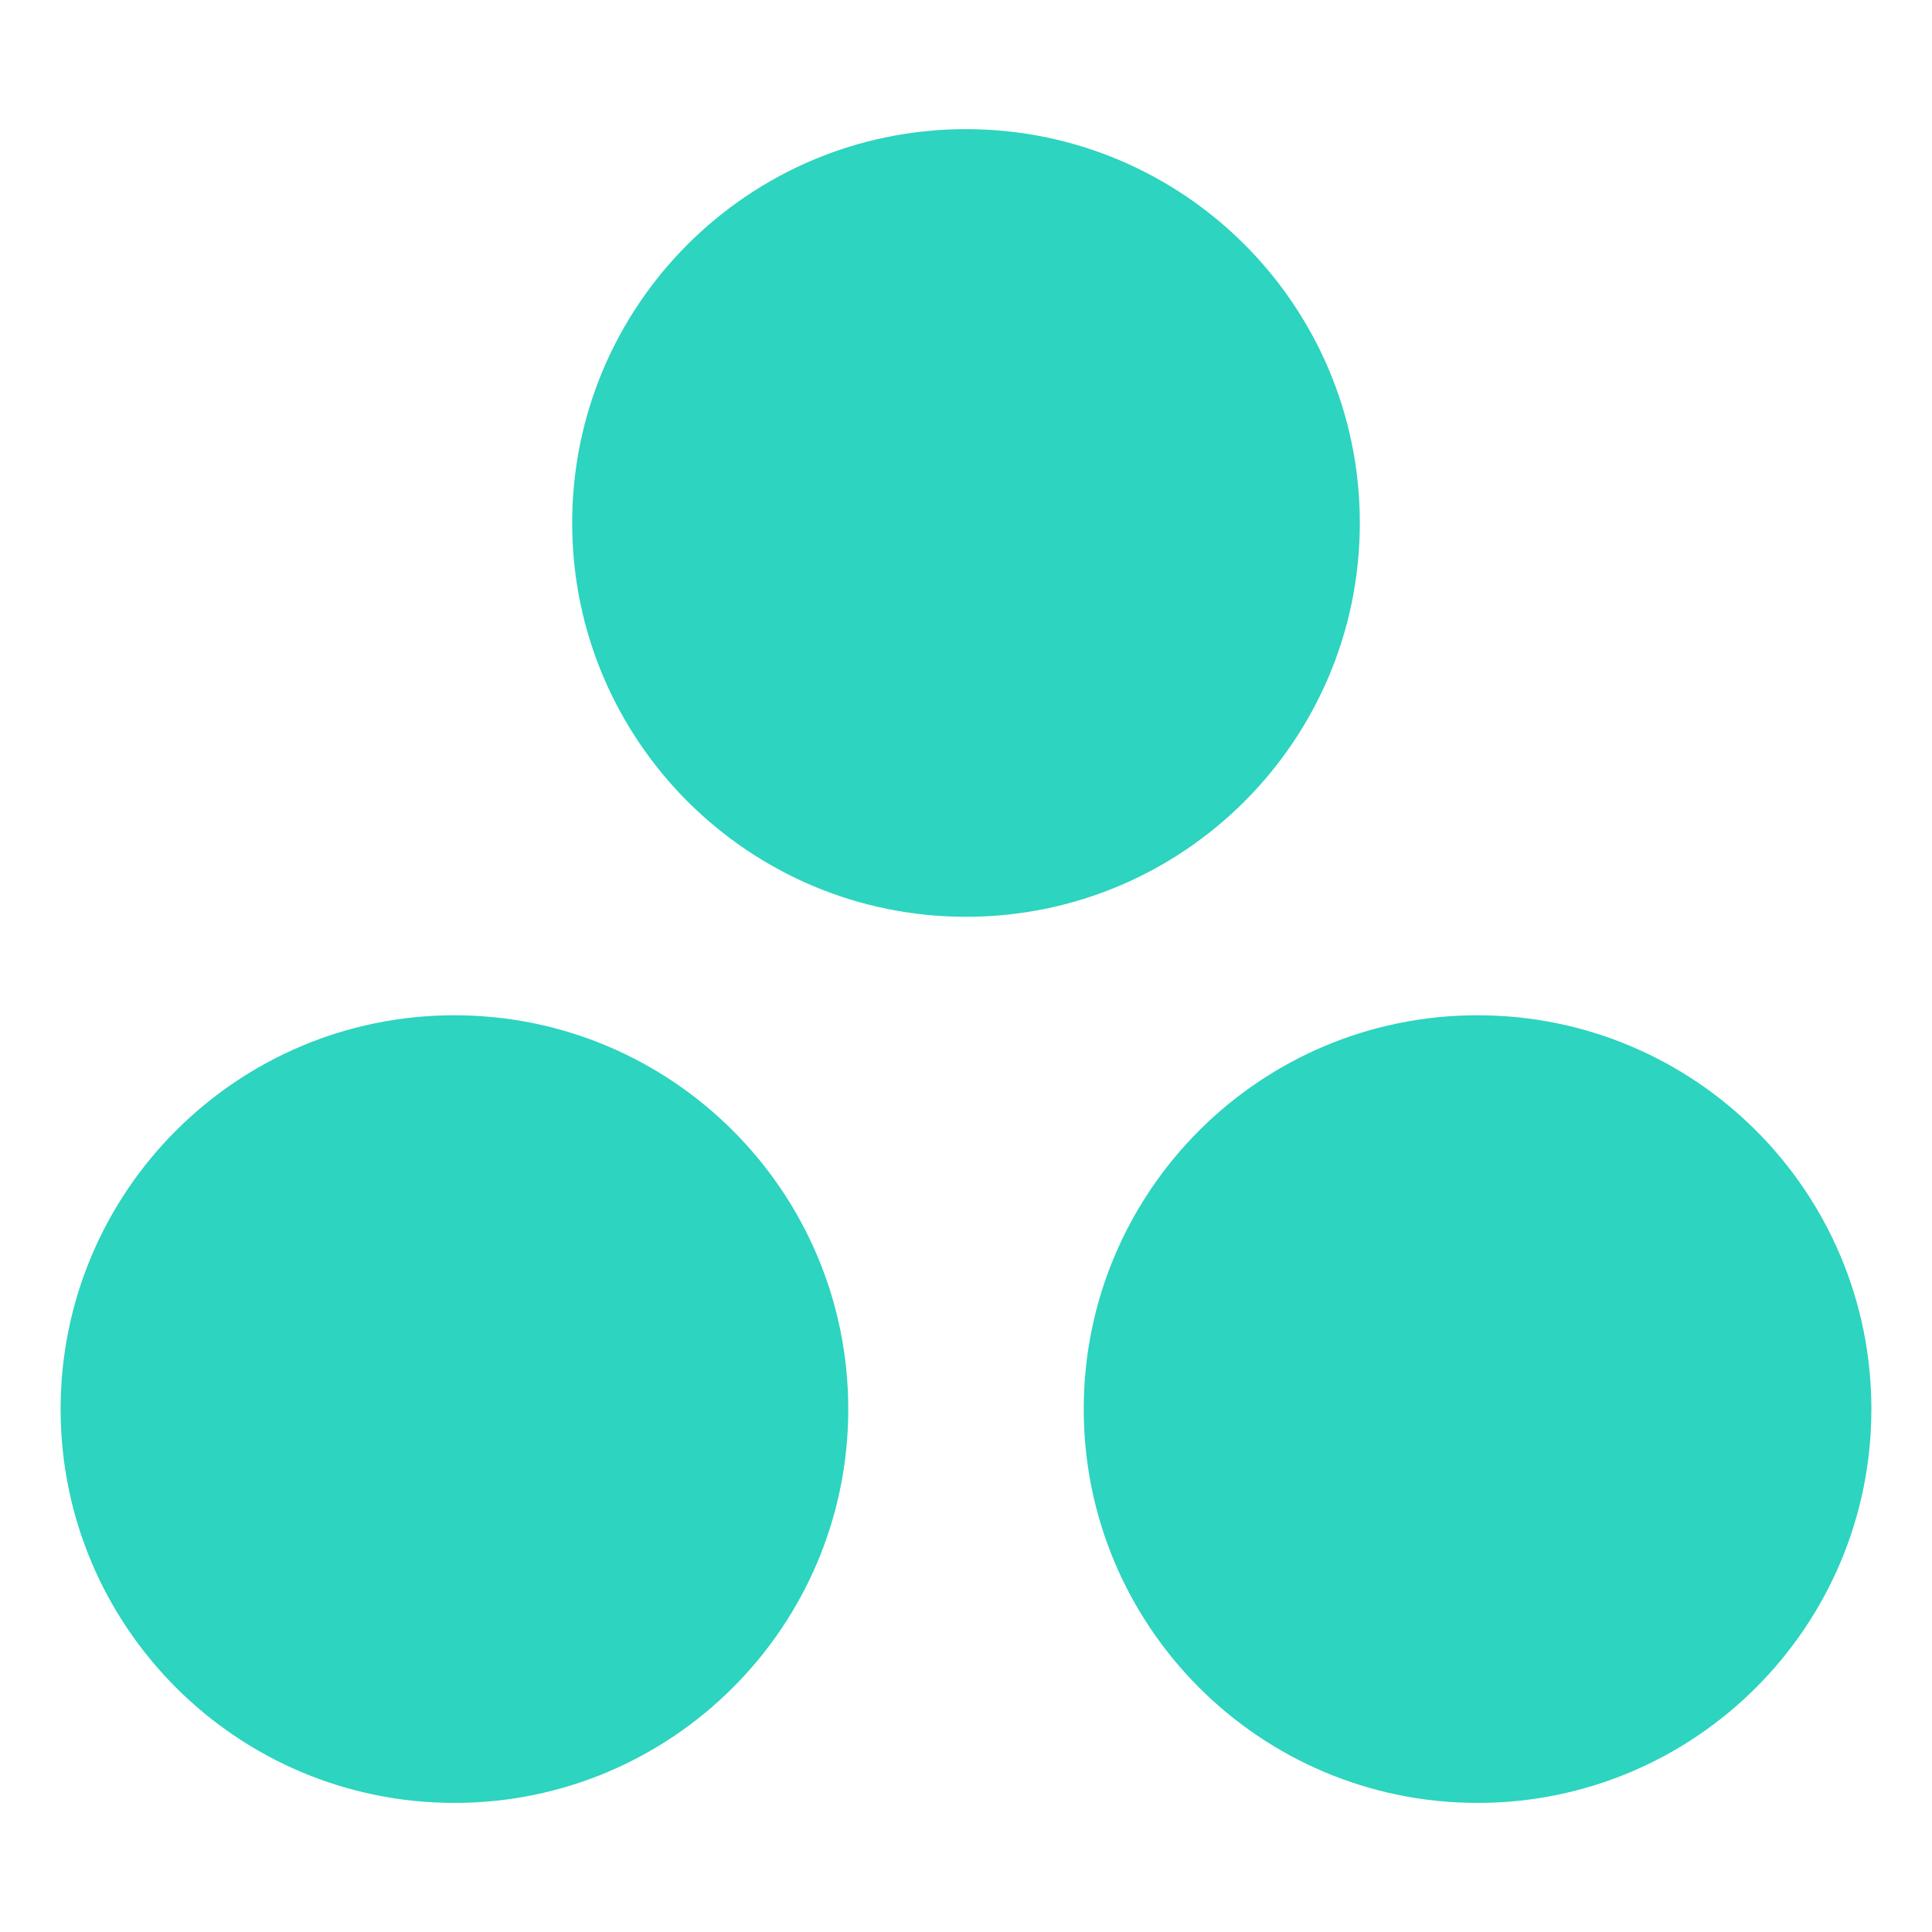 <!DOCTYPE svg PUBLIC "-//W3C//DTD SVG 1.1//EN" "http://www.w3.org/Graphics/SVG/1.1/DTD/svg11.dtd">
<!-- Uploaded to: SVG Repo, www.svgrepo.com, Transformed by: SVG Repo Mixer Tools -->
<svg fill="#2dd4bf" width="800px" height="800px" viewBox="0 0 32 32" version="1.1" xmlns="http://www.w3.org/2000/svg">
<g id="SVGRepo_bgCarrier" stroke-width="0"/>
<g id="SVGRepo_tracerCarrier" stroke-linecap="round" stroke-linejoin="round"/>
<g id="SVGRepo_iconCarrier"> <title>asana</title> <path d="M22.523 8.662c0 3.603-2.921 6.523-6.523 6.523s-6.523-2.921-6.523-6.523c0-3.603 2.921-6.523 6.523-6.523v0c0 0 0 0 0 0 3.603 0 6.523 2.92 6.523 6.523 0 0 0 0 0 0v0zM7.527 16.816c-3.603 0-6.523 2.921-6.523 6.523s2.921 6.523 6.523 6.523c3.603 0 6.523-2.921 6.523-6.523v0c-0.001-3.602-2.921-6.522-6.523-6.523h-0zM24.473 16.816c-3.603 0-6.523 2.921-6.523 6.523s2.921 6.523 6.523 6.523c3.603 0 6.523-2.921 6.523-6.523v0c0-0 0-0 0-0 0-3.603-2.92-6.523-6.523-6.523-0 0-0 0-0 0v0z"/> </g>
</svg>